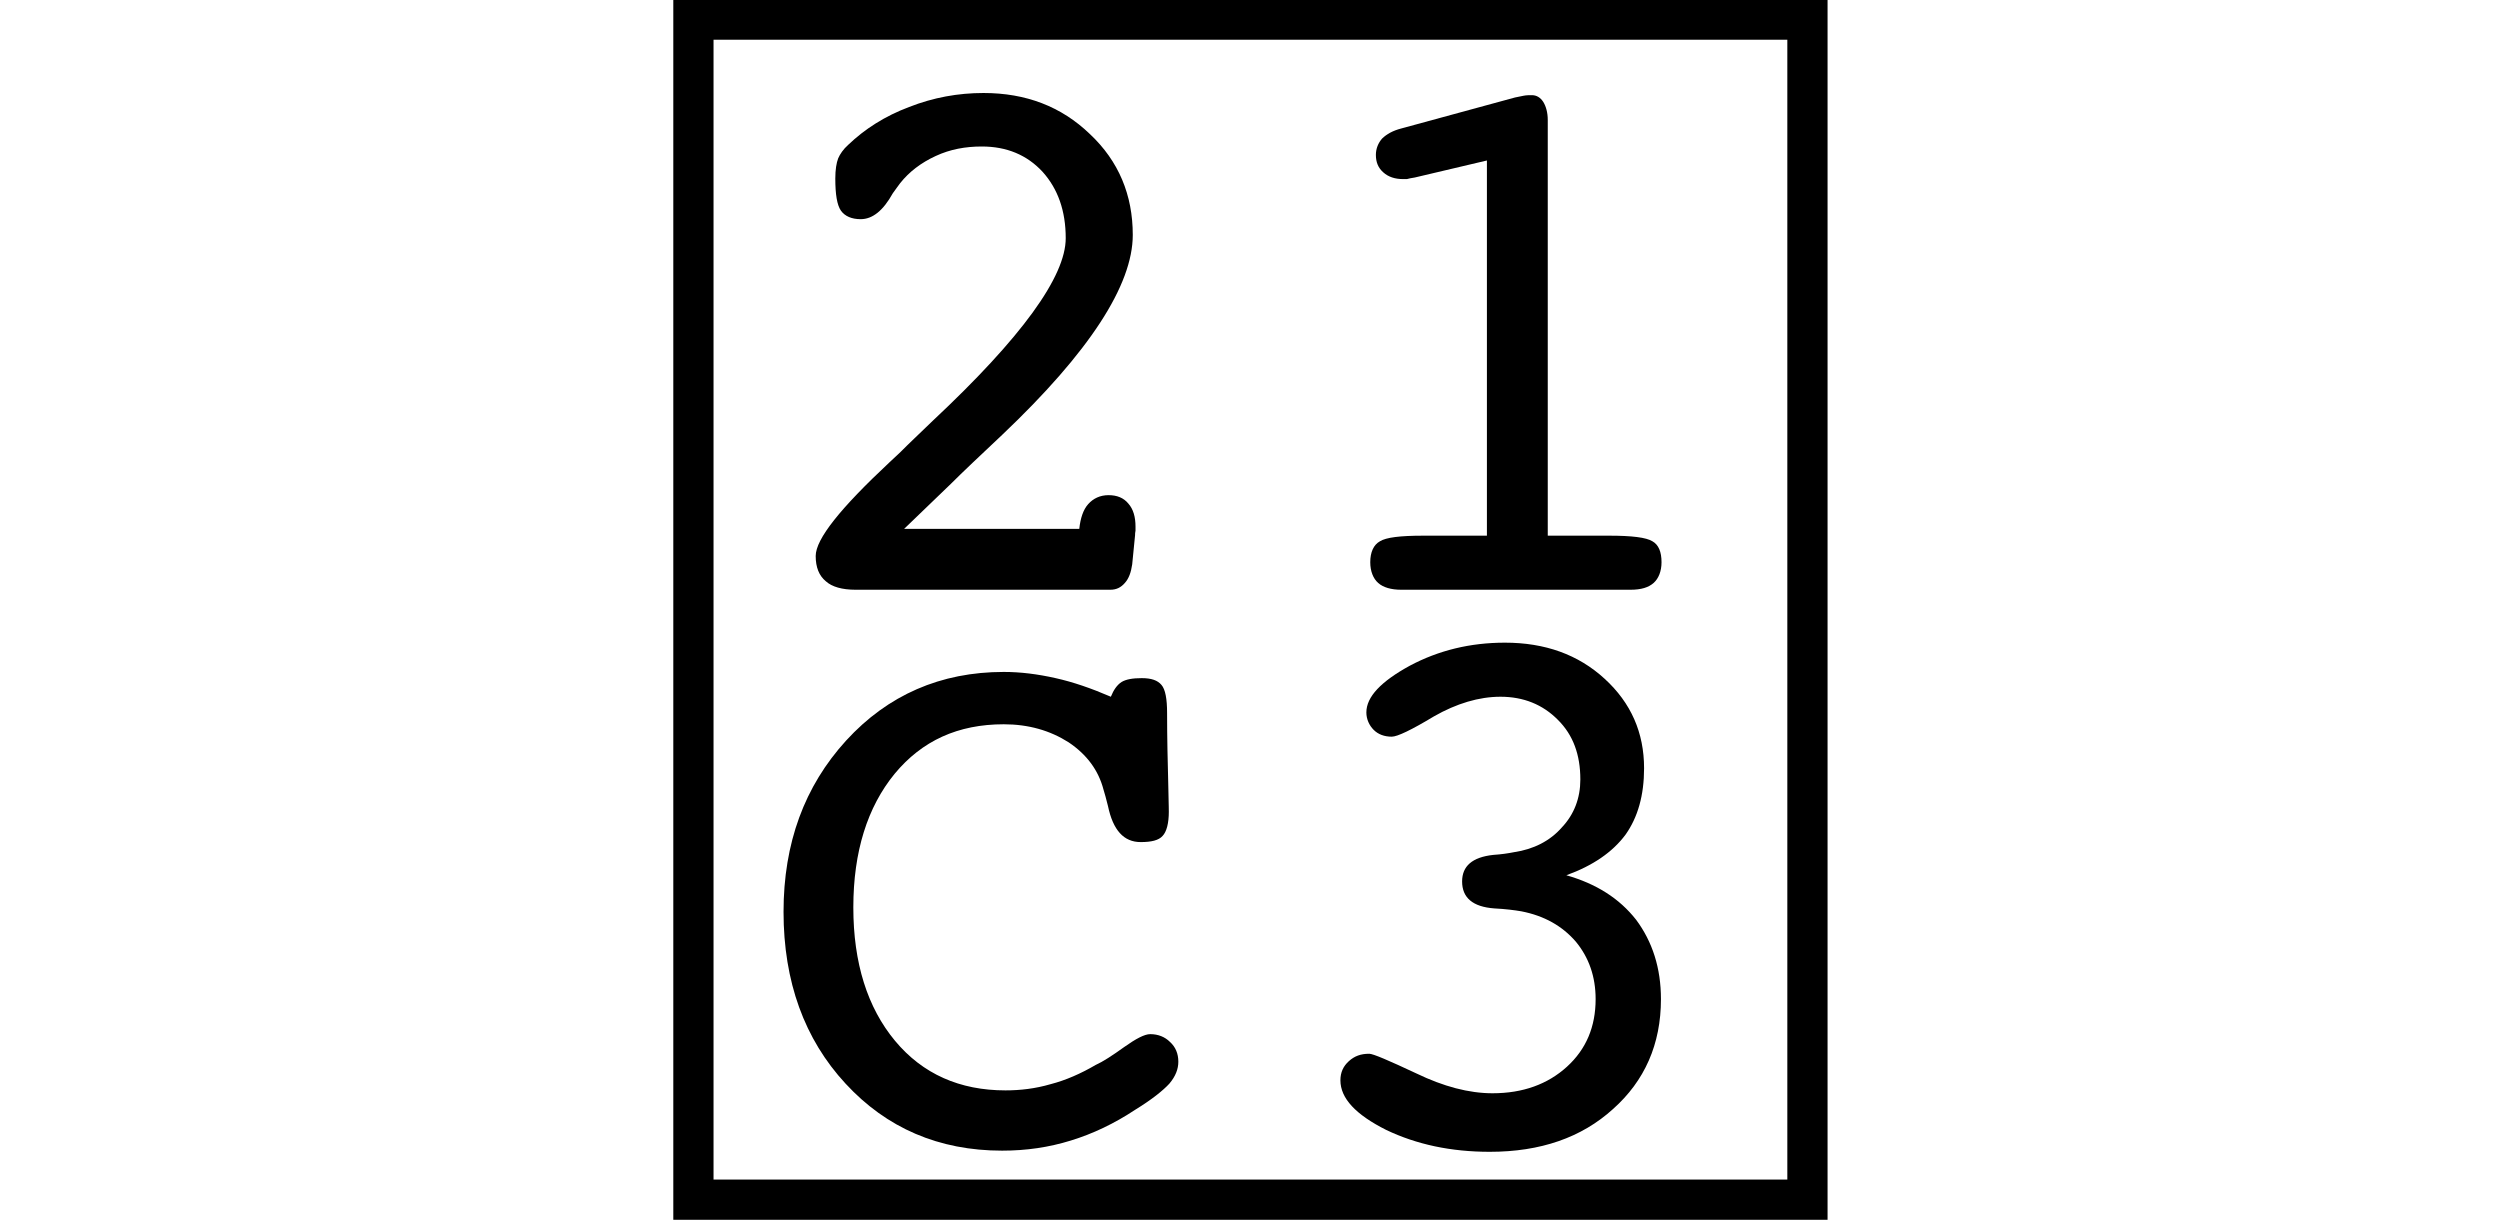 <svg xmlns="http://www.w3.org/2000/svg" xmlns:xlink="http://www.w3.org/1999/xlink" width="17.338pt" height="8.463pt" viewBox="0 0 17.338 8.463" version="1.1">
<defs>
<g>
<symbol overflow="visible" id="glyph0-0">
<path style="stroke:none;" d=""/>
</symbol>
<symbol overflow="visible" id="glyph0-1">
<path style="stroke:none;" d="M 0.707 0 C 0.613 0 0.543 -0.02 0.5 -0.059 C 0.453 -0.098 0.43 -0.156 0.43 -0.234 C 0.43 -0.352 0.602 -0.566 0.941 -0.883 L 1.02 -0.957 C 1.07 -1.008 1.145 -1.078 1.242 -1.172 C 1.859 -1.75 2.164 -2.172 2.164 -2.438 C 2.164 -2.629 2.109 -2.781 2.004 -2.898 C 1.895 -3.016 1.754 -3.074 1.582 -3.074 C 1.469 -3.074 1.363 -3.055 1.262 -3.008 C 1.16 -2.961 1.078 -2.898 1.016 -2.82 C 1.004 -2.805 0.988 -2.781 0.965 -2.75 C 0.898 -2.629 0.824 -2.57 0.742 -2.57 C 0.68 -2.57 0.633 -2.59 0.605 -2.629 C 0.578 -2.668 0.566 -2.742 0.566 -2.852 C 0.566 -2.914 0.574 -2.961 0.586 -2.992 C 0.598 -3.02 0.621 -3.055 0.656 -3.086 C 0.77 -3.195 0.91 -3.285 1.078 -3.348 C 1.246 -3.414 1.418 -3.445 1.594 -3.445 C 1.887 -3.445 2.133 -3.352 2.332 -3.16 C 2.531 -2.973 2.629 -2.738 2.629 -2.461 C 2.629 -2.113 2.328 -1.648 1.723 -1.074 C 1.57 -0.93 1.449 -0.816 1.367 -0.734 L 1.043 -0.422 L 2.258 -0.422 C 2.266 -0.496 2.285 -0.555 2.32 -0.594 C 2.355 -0.633 2.402 -0.656 2.461 -0.656 C 2.52 -0.656 2.566 -0.637 2.598 -0.598 C 2.633 -0.559 2.648 -0.504 2.648 -0.438 C 2.648 -0.434 2.648 -0.422 2.648 -0.41 C 2.645 -0.395 2.645 -0.387 2.645 -0.379 L 2.625 -0.176 C 2.617 -0.121 2.602 -0.078 2.574 -0.047 C 2.547 -0.016 2.516 0 2.473 0 Z "/>
</symbol>
<symbol overflow="visible" id="glyph0-2">
<path style="stroke:none;" d="M 1 -2.859 C 0.977 -2.855 0.957 -2.852 0.945 -2.848 C 0.934 -2.848 0.926 -2.848 0.918 -2.848 C 0.863 -2.848 0.816 -2.863 0.781 -2.895 C 0.746 -2.926 0.73 -2.965 0.73 -3.016 C 0.73 -3.059 0.746 -3.098 0.773 -3.129 C 0.805 -3.16 0.848 -3.184 0.906 -3.199 L 1.695 -3.414 C 1.715 -3.418 1.734 -3.422 1.754 -3.426 C 1.773 -3.43 1.793 -3.43 1.812 -3.43 C 1.844 -3.43 1.871 -3.414 1.891 -3.383 C 1.91 -3.352 1.922 -3.309 1.922 -3.258 L 1.922 -0.375 L 2.348 -0.375 C 2.504 -0.375 2.605 -0.363 2.648 -0.336 C 2.691 -0.312 2.711 -0.262 2.711 -0.191 C 2.711 -0.129 2.691 -0.078 2.656 -0.047 C 2.621 -0.016 2.57 0 2.496 0 L 0.906 0 C 0.836 0 0.781 -0.016 0.746 -0.047 C 0.711 -0.078 0.691 -0.129 0.691 -0.191 C 0.691 -0.262 0.715 -0.312 0.758 -0.336 C 0.801 -0.363 0.898 -0.375 1.059 -0.375 L 1.5 -0.375 L 1.5 -2.977 Z "/>
</symbol>
<symbol overflow="visible" id="glyph0-3">
<path style="stroke:none;" d="M 2.477 -3.07 C 2.496 -3.117 2.52 -3.152 2.551 -3.172 C 2.582 -3.191 2.629 -3.199 2.691 -3.199 C 2.758 -3.199 2.801 -3.184 2.828 -3.152 C 2.855 -3.121 2.867 -3.055 2.867 -2.957 C 2.867 -2.781 2.871 -2.621 2.875 -2.469 C 2.879 -2.32 2.879 -2.254 2.879 -2.273 C 2.879 -2.191 2.863 -2.133 2.836 -2.105 C 2.809 -2.074 2.758 -2.062 2.684 -2.062 C 2.566 -2.062 2.492 -2.145 2.457 -2.312 C 2.445 -2.363 2.434 -2.398 2.426 -2.426 C 2.391 -2.559 2.312 -2.668 2.184 -2.754 C 2.055 -2.836 1.906 -2.879 1.734 -2.879 C 1.418 -2.879 1.168 -2.766 0.977 -2.535 C 0.789 -2.305 0.691 -1.996 0.691 -1.609 C 0.691 -1.223 0.789 -0.914 0.98 -0.684 C 1.172 -0.453 1.43 -0.34 1.746 -0.34 C 1.848 -0.34 1.953 -0.352 2.059 -0.383 C 2.164 -0.41 2.27 -0.457 2.371 -0.516 C 2.422 -0.539 2.488 -0.582 2.57 -0.641 C 2.652 -0.699 2.711 -0.73 2.75 -0.73 C 2.805 -0.73 2.852 -0.711 2.887 -0.676 C 2.926 -0.641 2.945 -0.594 2.945 -0.539 C 2.945 -0.488 2.926 -0.438 2.883 -0.387 C 2.84 -0.34 2.762 -0.277 2.648 -0.207 C 2.5 -0.109 2.352 -0.039 2.199 0.008 C 2.047 0.055 1.891 0.078 1.723 0.078 C 1.285 0.078 0.922 -0.078 0.637 -0.387 C 0.352 -0.695 0.207 -1.094 0.207 -1.578 C 0.207 -2.055 0.352 -2.449 0.641 -2.766 C 0.93 -3.082 1.297 -3.242 1.734 -3.242 C 1.852 -3.242 1.969 -3.227 2.094 -3.199 C 2.215 -3.172 2.34 -3.129 2.477 -3.07 Z "/>
</symbol>
<symbol overflow="visible" id="glyph0-4">
<path style="stroke:none;" d="M 2.051 -1.832 C 2.258 -1.773 2.418 -1.672 2.535 -1.523 C 2.648 -1.371 2.707 -1.188 2.707 -0.973 C 2.707 -0.66 2.594 -0.406 2.375 -0.211 C 2.156 -0.012 1.871 0.086 1.52 0.086 C 1.25 0.086 1.012 0.035 0.801 -0.066 C 0.59 -0.172 0.484 -0.285 0.484 -0.41 C 0.484 -0.465 0.504 -0.508 0.543 -0.543 C 0.582 -0.578 0.625 -0.594 0.684 -0.594 C 0.711 -0.594 0.82 -0.547 1.012 -0.457 C 1.199 -0.367 1.375 -0.32 1.539 -0.32 C 1.75 -0.32 1.922 -0.383 2.055 -0.504 C 2.188 -0.625 2.254 -0.781 2.254 -0.973 C 2.254 -1.129 2.207 -1.262 2.117 -1.371 C 2.023 -1.48 1.898 -1.551 1.738 -1.582 C 1.691 -1.59 1.629 -1.598 1.551 -1.602 C 1.402 -1.613 1.328 -1.676 1.328 -1.789 C 1.328 -1.895 1.398 -1.957 1.543 -1.973 C 1.602 -1.977 1.648 -1.984 1.688 -1.992 C 1.824 -2.012 1.938 -2.07 2.02 -2.164 C 2.105 -2.254 2.148 -2.367 2.148 -2.496 C 2.148 -2.668 2.098 -2.805 1.992 -2.91 C 1.887 -3.016 1.754 -3.07 1.594 -3.07 C 1.445 -3.07 1.289 -3.023 1.133 -2.934 C 0.977 -2.84 0.879 -2.793 0.84 -2.793 C 0.789 -2.793 0.746 -2.809 0.715 -2.84 C 0.684 -2.871 0.664 -2.914 0.664 -2.961 C 0.664 -3.07 0.766 -3.176 0.965 -3.285 C 1.164 -3.391 1.383 -3.445 1.625 -3.445 C 1.902 -3.445 2.133 -3.363 2.316 -3.195 C 2.5 -3.027 2.59 -2.82 2.59 -2.574 C 2.59 -2.387 2.547 -2.234 2.461 -2.113 C 2.371 -1.992 2.234 -1.898 2.051 -1.832 Z "/>
</symbol>
</g>
</defs>
<g id="surface2677">
<path style="fill:none;stroke-width:0.279;stroke-linecap:butt;stroke-linejoin:miter;stroke:rgb(0%,0%,0%);stroke-opacity:1;stroke-miterlimit:2;" d="M 4.809 -7.768 L 12.535 -7.768 L 12.535 0.416 L 4.809 0.416 Z " transform="matrix(1,0,0,1,0,7.904)"/>
<g style="fill:rgb(0%,0%,0%);fill-opacity:1;">
  <use xlink:href="#glyph0-1" x="5.227" y="4.09"/>
</g>
<g style="fill:rgb(0%,0%,0%);fill-opacity:1;">
  <use xlink:href="#glyph0-2" x="8.812" y="4.09"/>
</g>
<g style="fill:rgb(0%,0%,0%);fill-opacity:1;">
  <use xlink:href="#glyph0-3" x="5.227" y="7.902"/>
</g>
<g style="fill:rgb(0%,0%,0%);fill-opacity:1;">
  <use xlink:href="#glyph0-4" x="8.812" y="7.902"/>
</g>
</g>
</svg>
